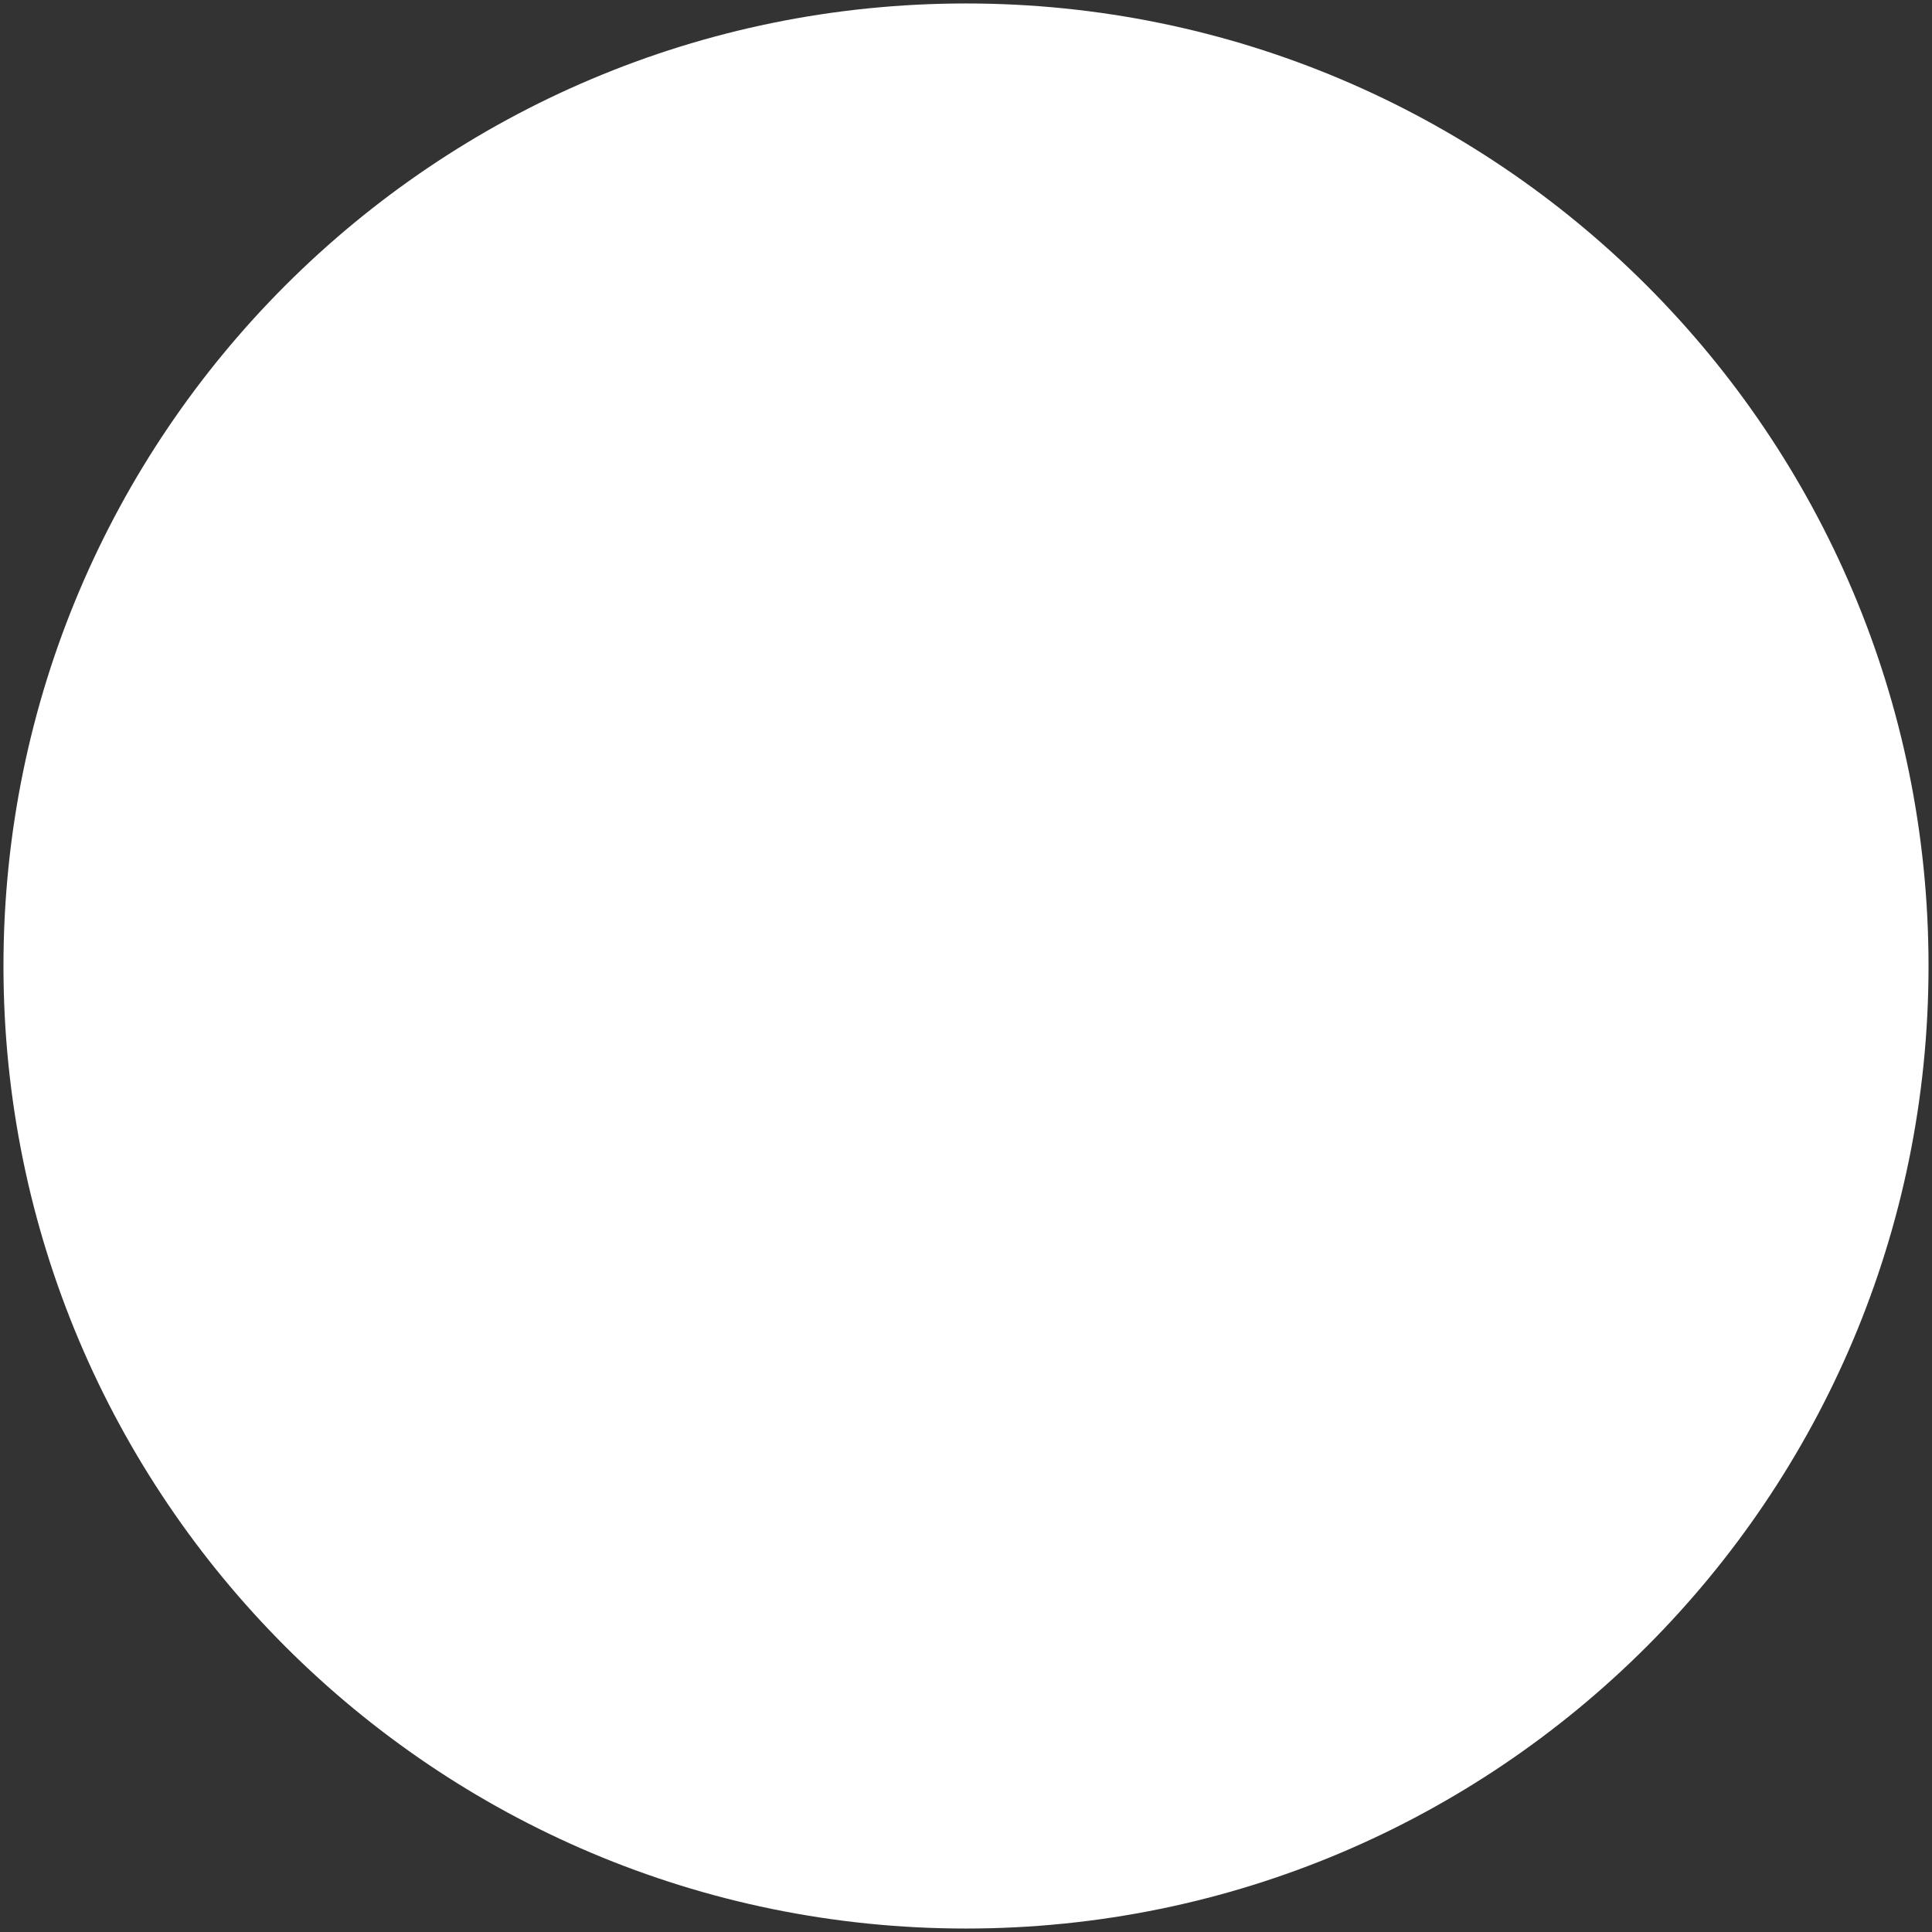 <svg width="17" height="17" viewBox="0 0 17 17" fill="none" xmlns="http://www.w3.org/2000/svg">
<rect x="0" y="0" width="17" height="17" fill="#333333" stroke="none"/>
<path d="M8.5 16.429C12.879 16.429 16.429 12.879 16.429 8.5C16.429 4.121 12.879 0.571 8.5 0.571C4.121 0.571 0.571 4.121 0.571 8.5C0.571 12.879 4.121 16.429 8.5 16.429Z" fill="white" stroke="white" stroke-width="1.081" stroke-miterlimit="10" stroke-linecap="round" stroke-linejoin="round"/>
</svg>
